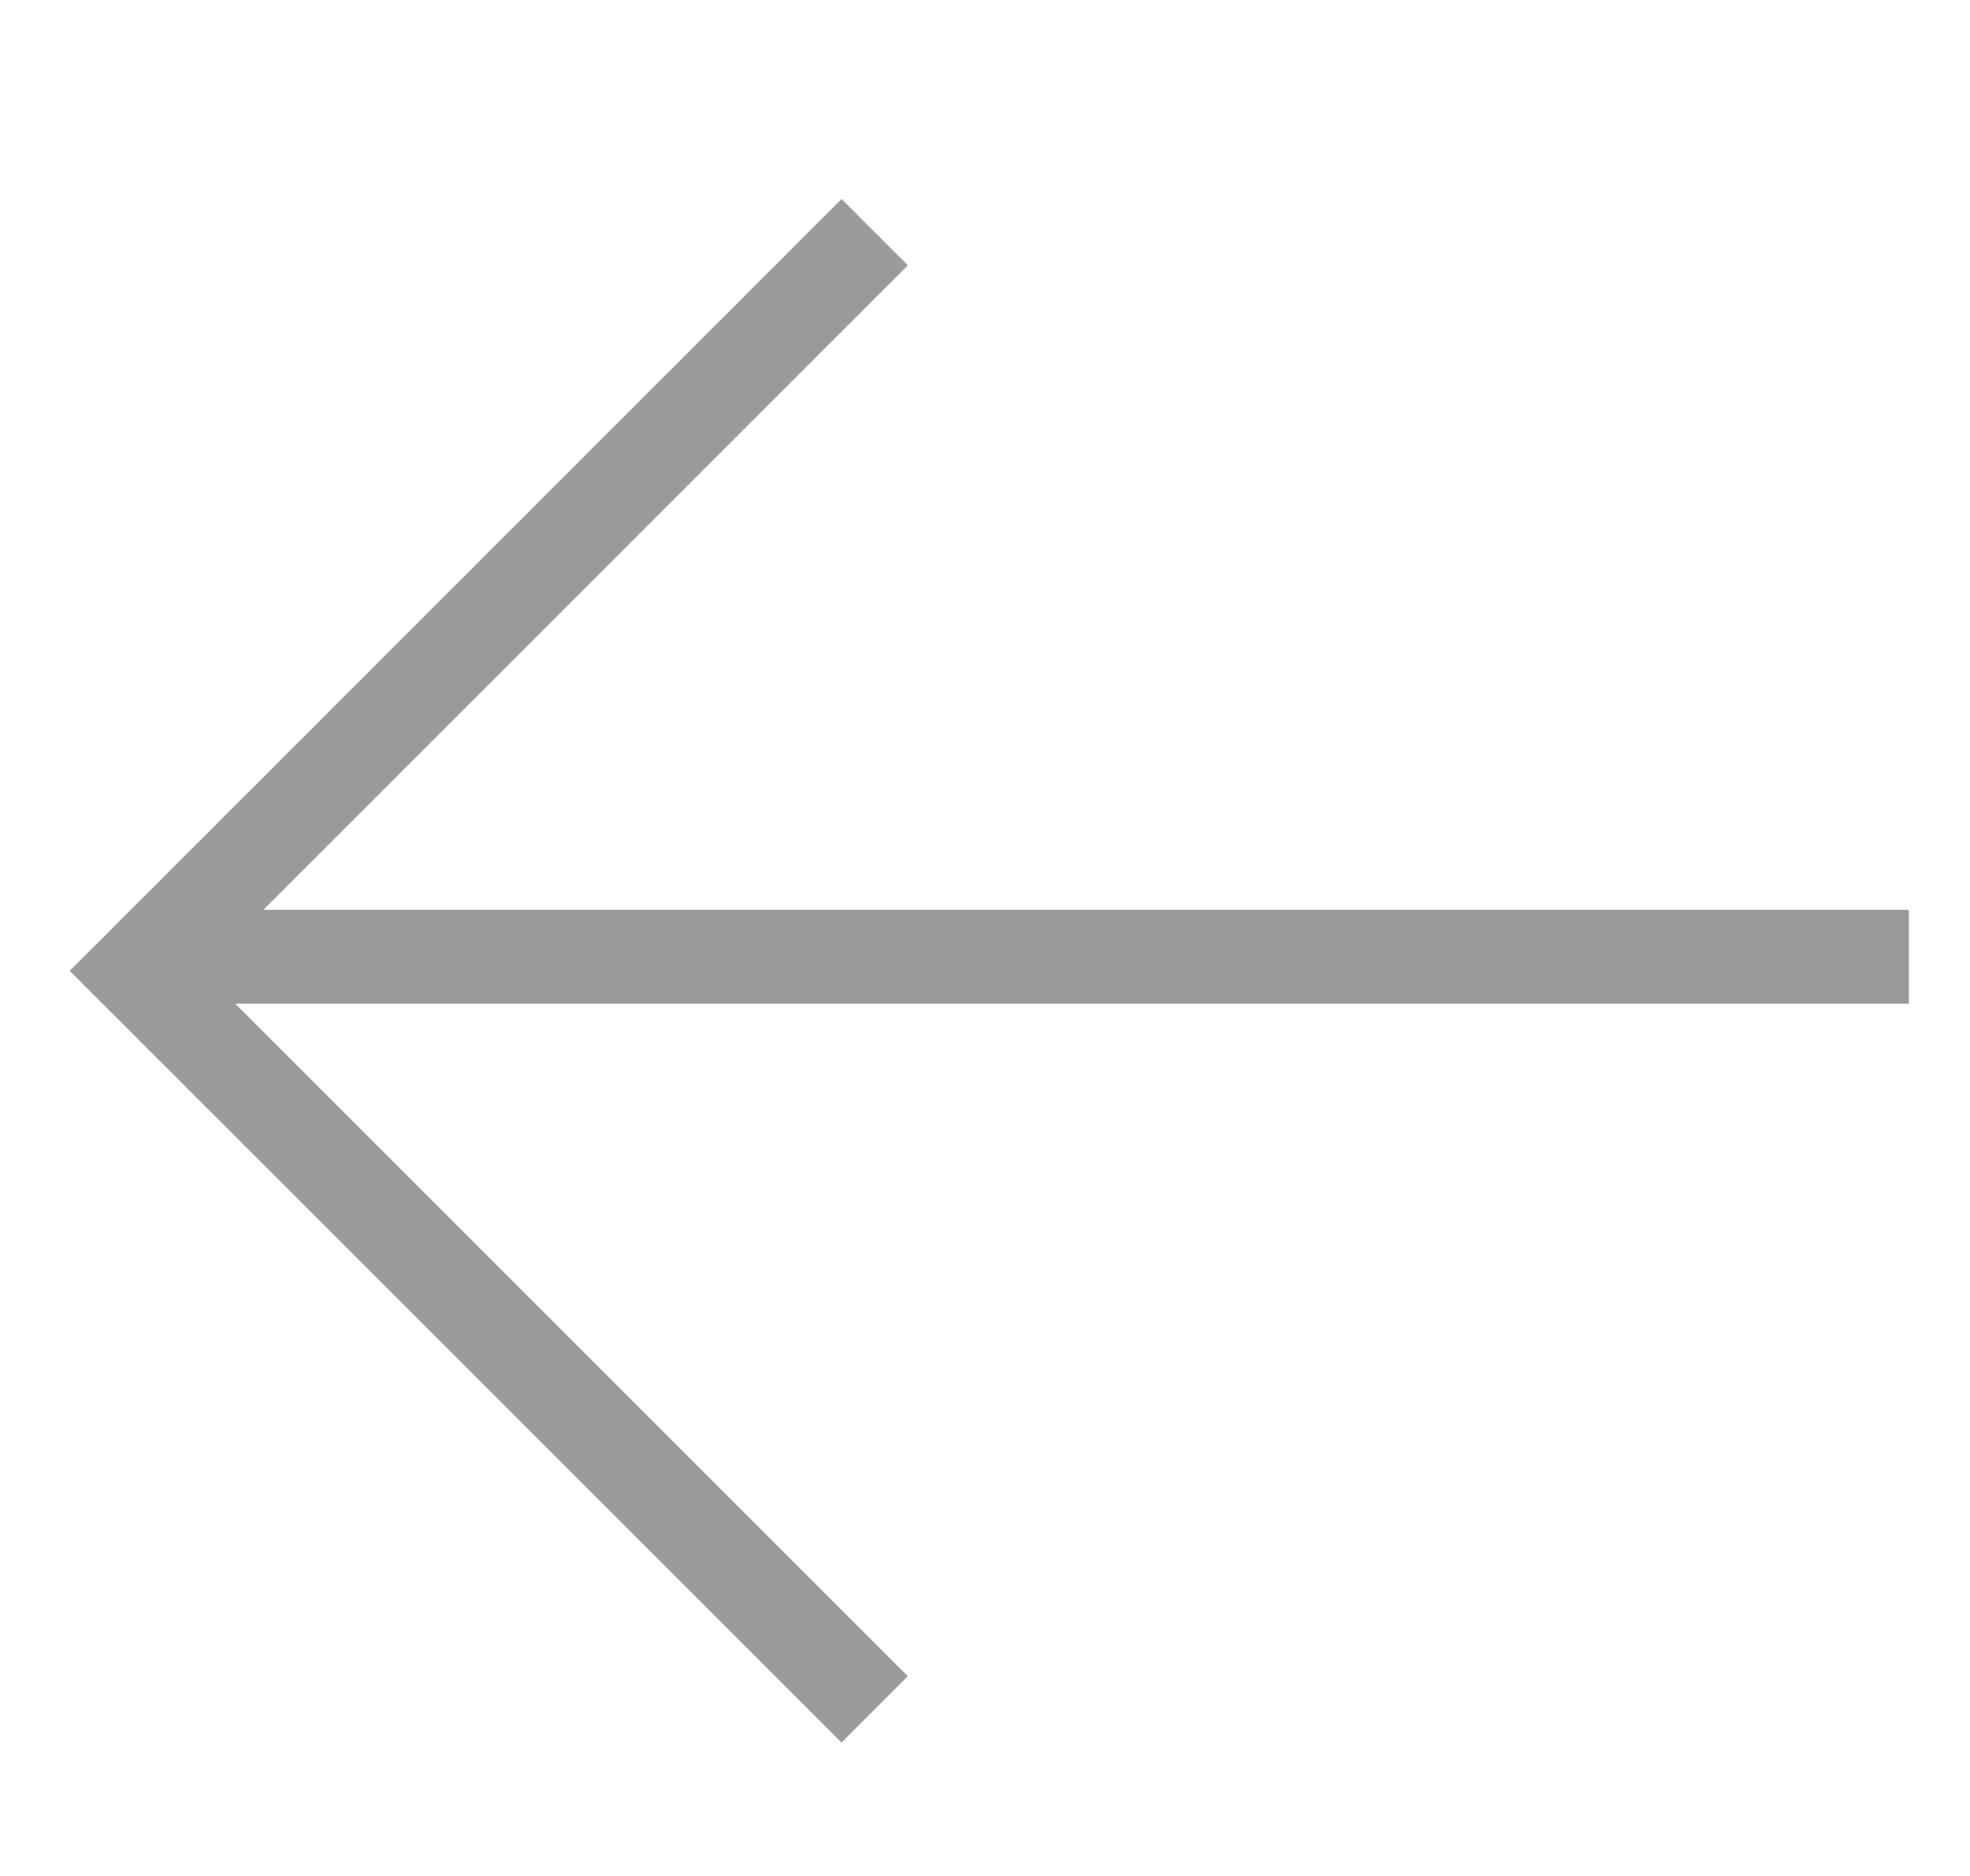 <svg width="21" height="20" viewBox="0 0 21 20" fill="none" xmlns="http://www.w3.org/2000/svg">
<path d="M9.324 2.475L1.45 10.35L9.324 18.224" stroke="#9A9A9A" strokeWidth="1.5"/>
<line y1="-0.75" x2="18.899" y2="-0.75" transform="matrix(1 0 0 -1 1.45 9.45)" stroke="#9A9A9A" strokeWidth="1.5"/>
</svg>
